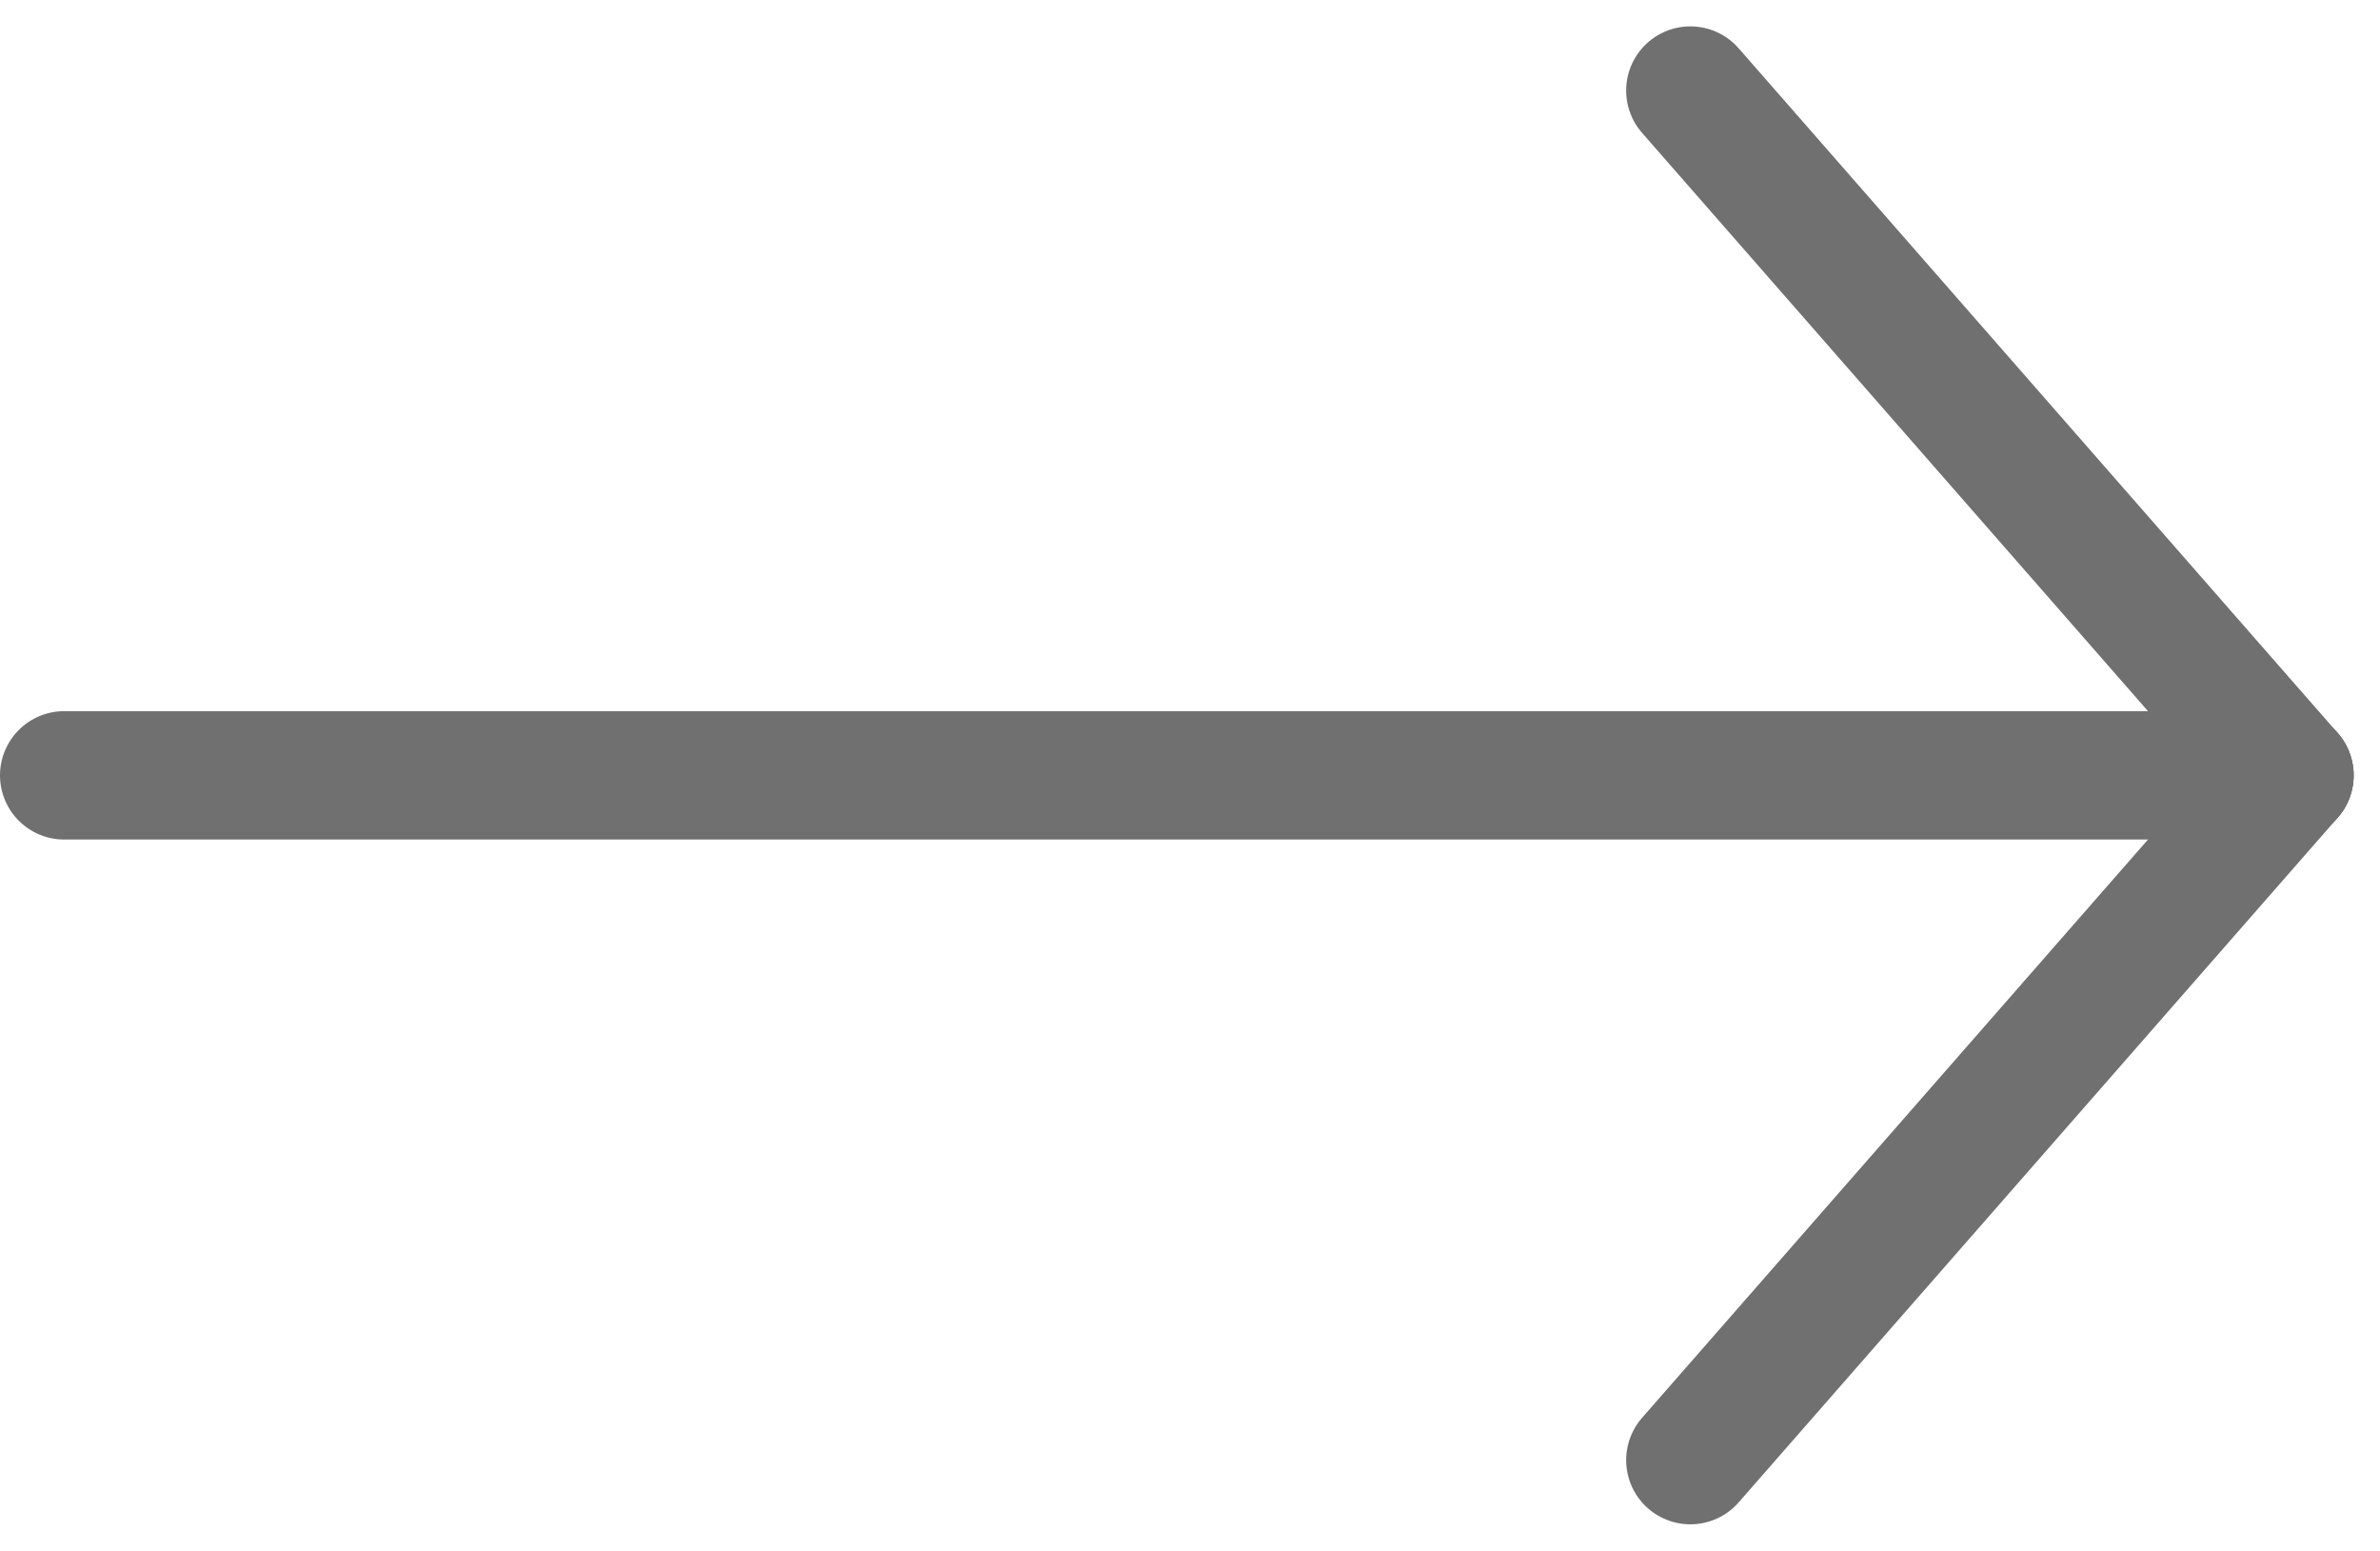 <svg xmlns="http://www.w3.org/2000/svg" width="27.808" height="18.117" viewBox="0 0 27.808 18.117"><defs><style>.a{fill:none;stroke:#707070;stroke-linecap:round;stroke-width:1.5px;}</style></defs><g transform="translate(-174.75 -250.442)"><line class="a" x2="26" transform="translate(175.5 259.5)"/><line class="a" x2="7" y2="8" transform="translate(194.5 251.5)"/><line class="a" y1="8" x2="7" transform="translate(194.5 259.5)"/></g></svg>